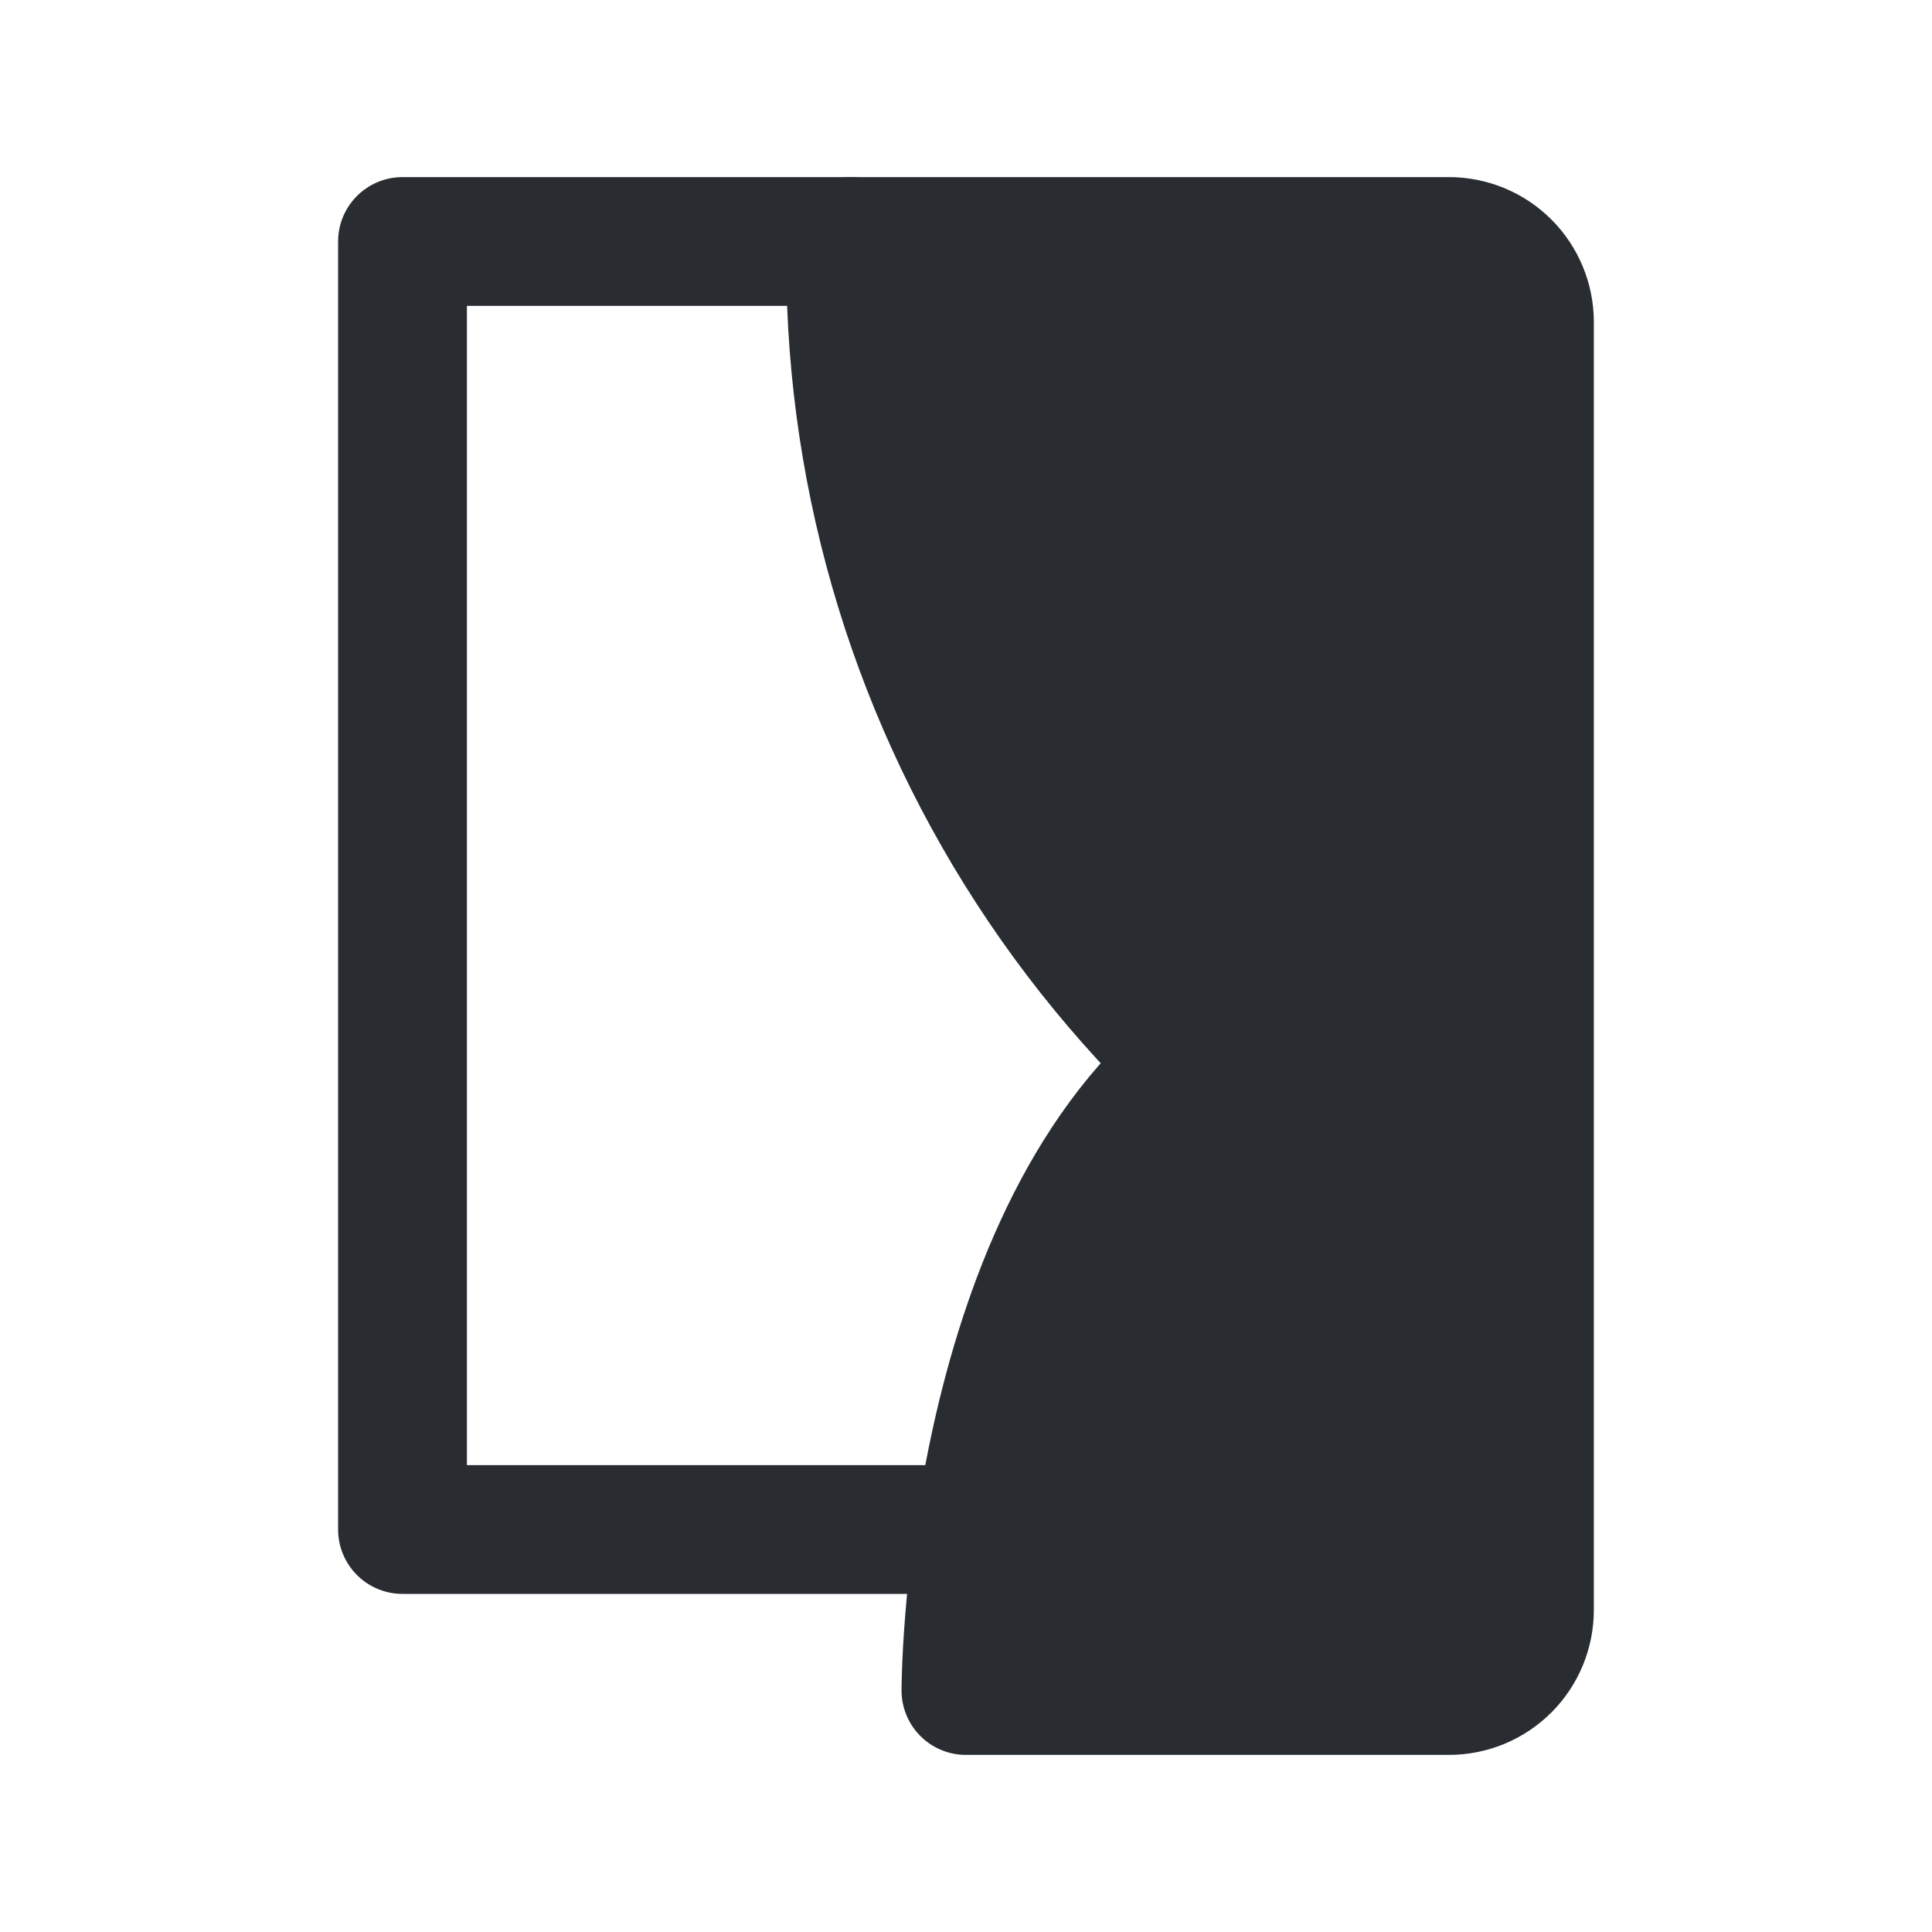 <svg width="60" height="60" viewBox="0 0 60 60" fill="none" xmlns="http://www.w3.org/2000/svg">
<path d="M47.5 10V50C47.5 50.663 47.237 51.299 46.768 51.768C46.299 52.237 45.663 52.5 45 52.5H30C30 52.5 30 39.425 36.9 33.025C33.524 29.696 30.856 25.719 29.055 21.332C27.255 16.946 26.361 12.241 26.425 7.5H45C45.663 7.5 46.299 7.763 46.768 8.232C47.237 8.701 47.5 9.337 47.5 10Z" fill="#292D32"/>
<path d="M30 47.5H12.5V7.5H26.425" stroke="#292D32" stroke-width="4" stroke-linecap="round" stroke-linejoin="round"/>
<path d="M36.848 33.175C29.998 39.225 29.998 52.5 29.998 52.5H44.998C45.661 52.5 46.297 52.237 46.766 51.768C47.235 51.299 47.498 50.663 47.498 50V10C47.498 9.337 47.235 8.701 46.766 8.232C46.297 7.763 45.661 7.5 44.998 7.5H26.423C26.304 14.399 28.245 21.177 32 26.967C35.754 32.757 41.15 37.295 47.498 40" stroke="#292D32" stroke-width="4" stroke-linecap="round" stroke-linejoin="round"/>
</svg>
